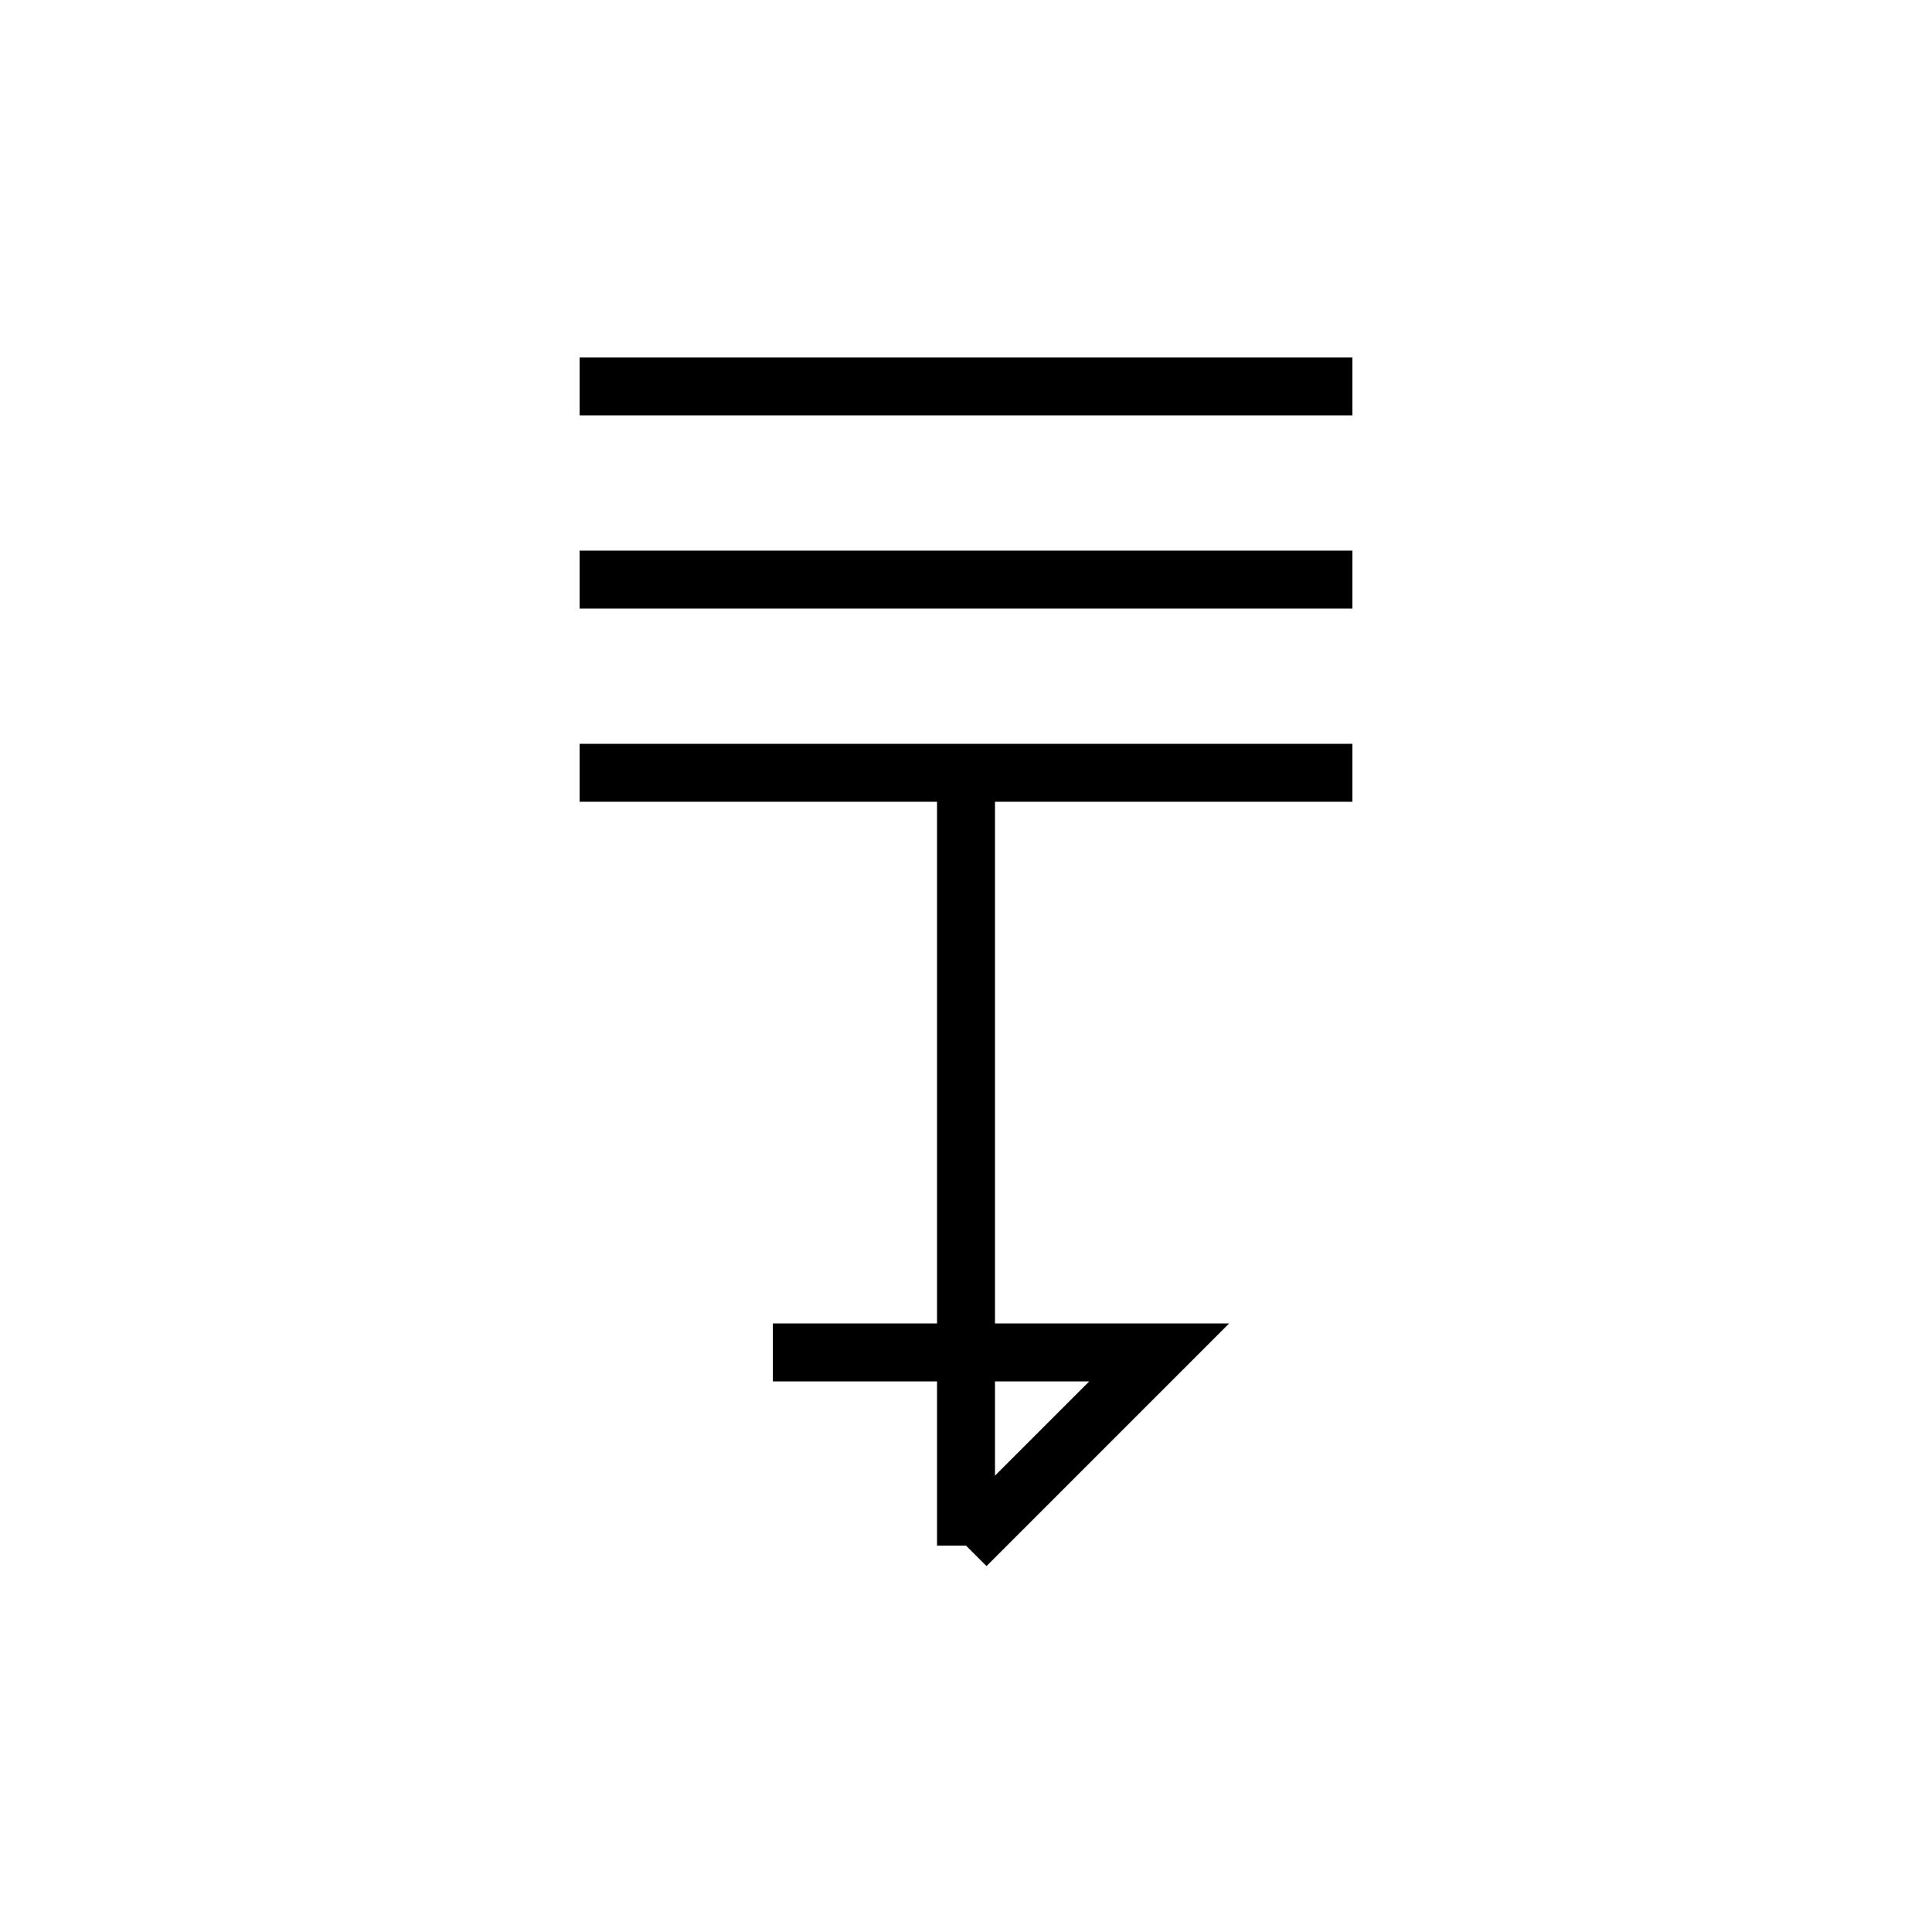 <svg xmlns="http://www.w3.org/2000/svg" viewBox="0 0 100 100" width="100" height="100">
  <g stroke="black" stroke-width="3" fill="none">
    <!-- 上：層 -->
    <line x1="30" y1="20" x2="70" y2="20"/>
    <line x1="30" y1="30" x2="70" y2="30"/>
    <line x1="30" y1="40" x2="70" y2="40"/>
    <!-- 下：石＋乙 -->
    <line x1="50" y1="40" x2="50" y2="80"/>
    <polyline points="40,70 60,70 50,80"/>
  </g>
</svg>
